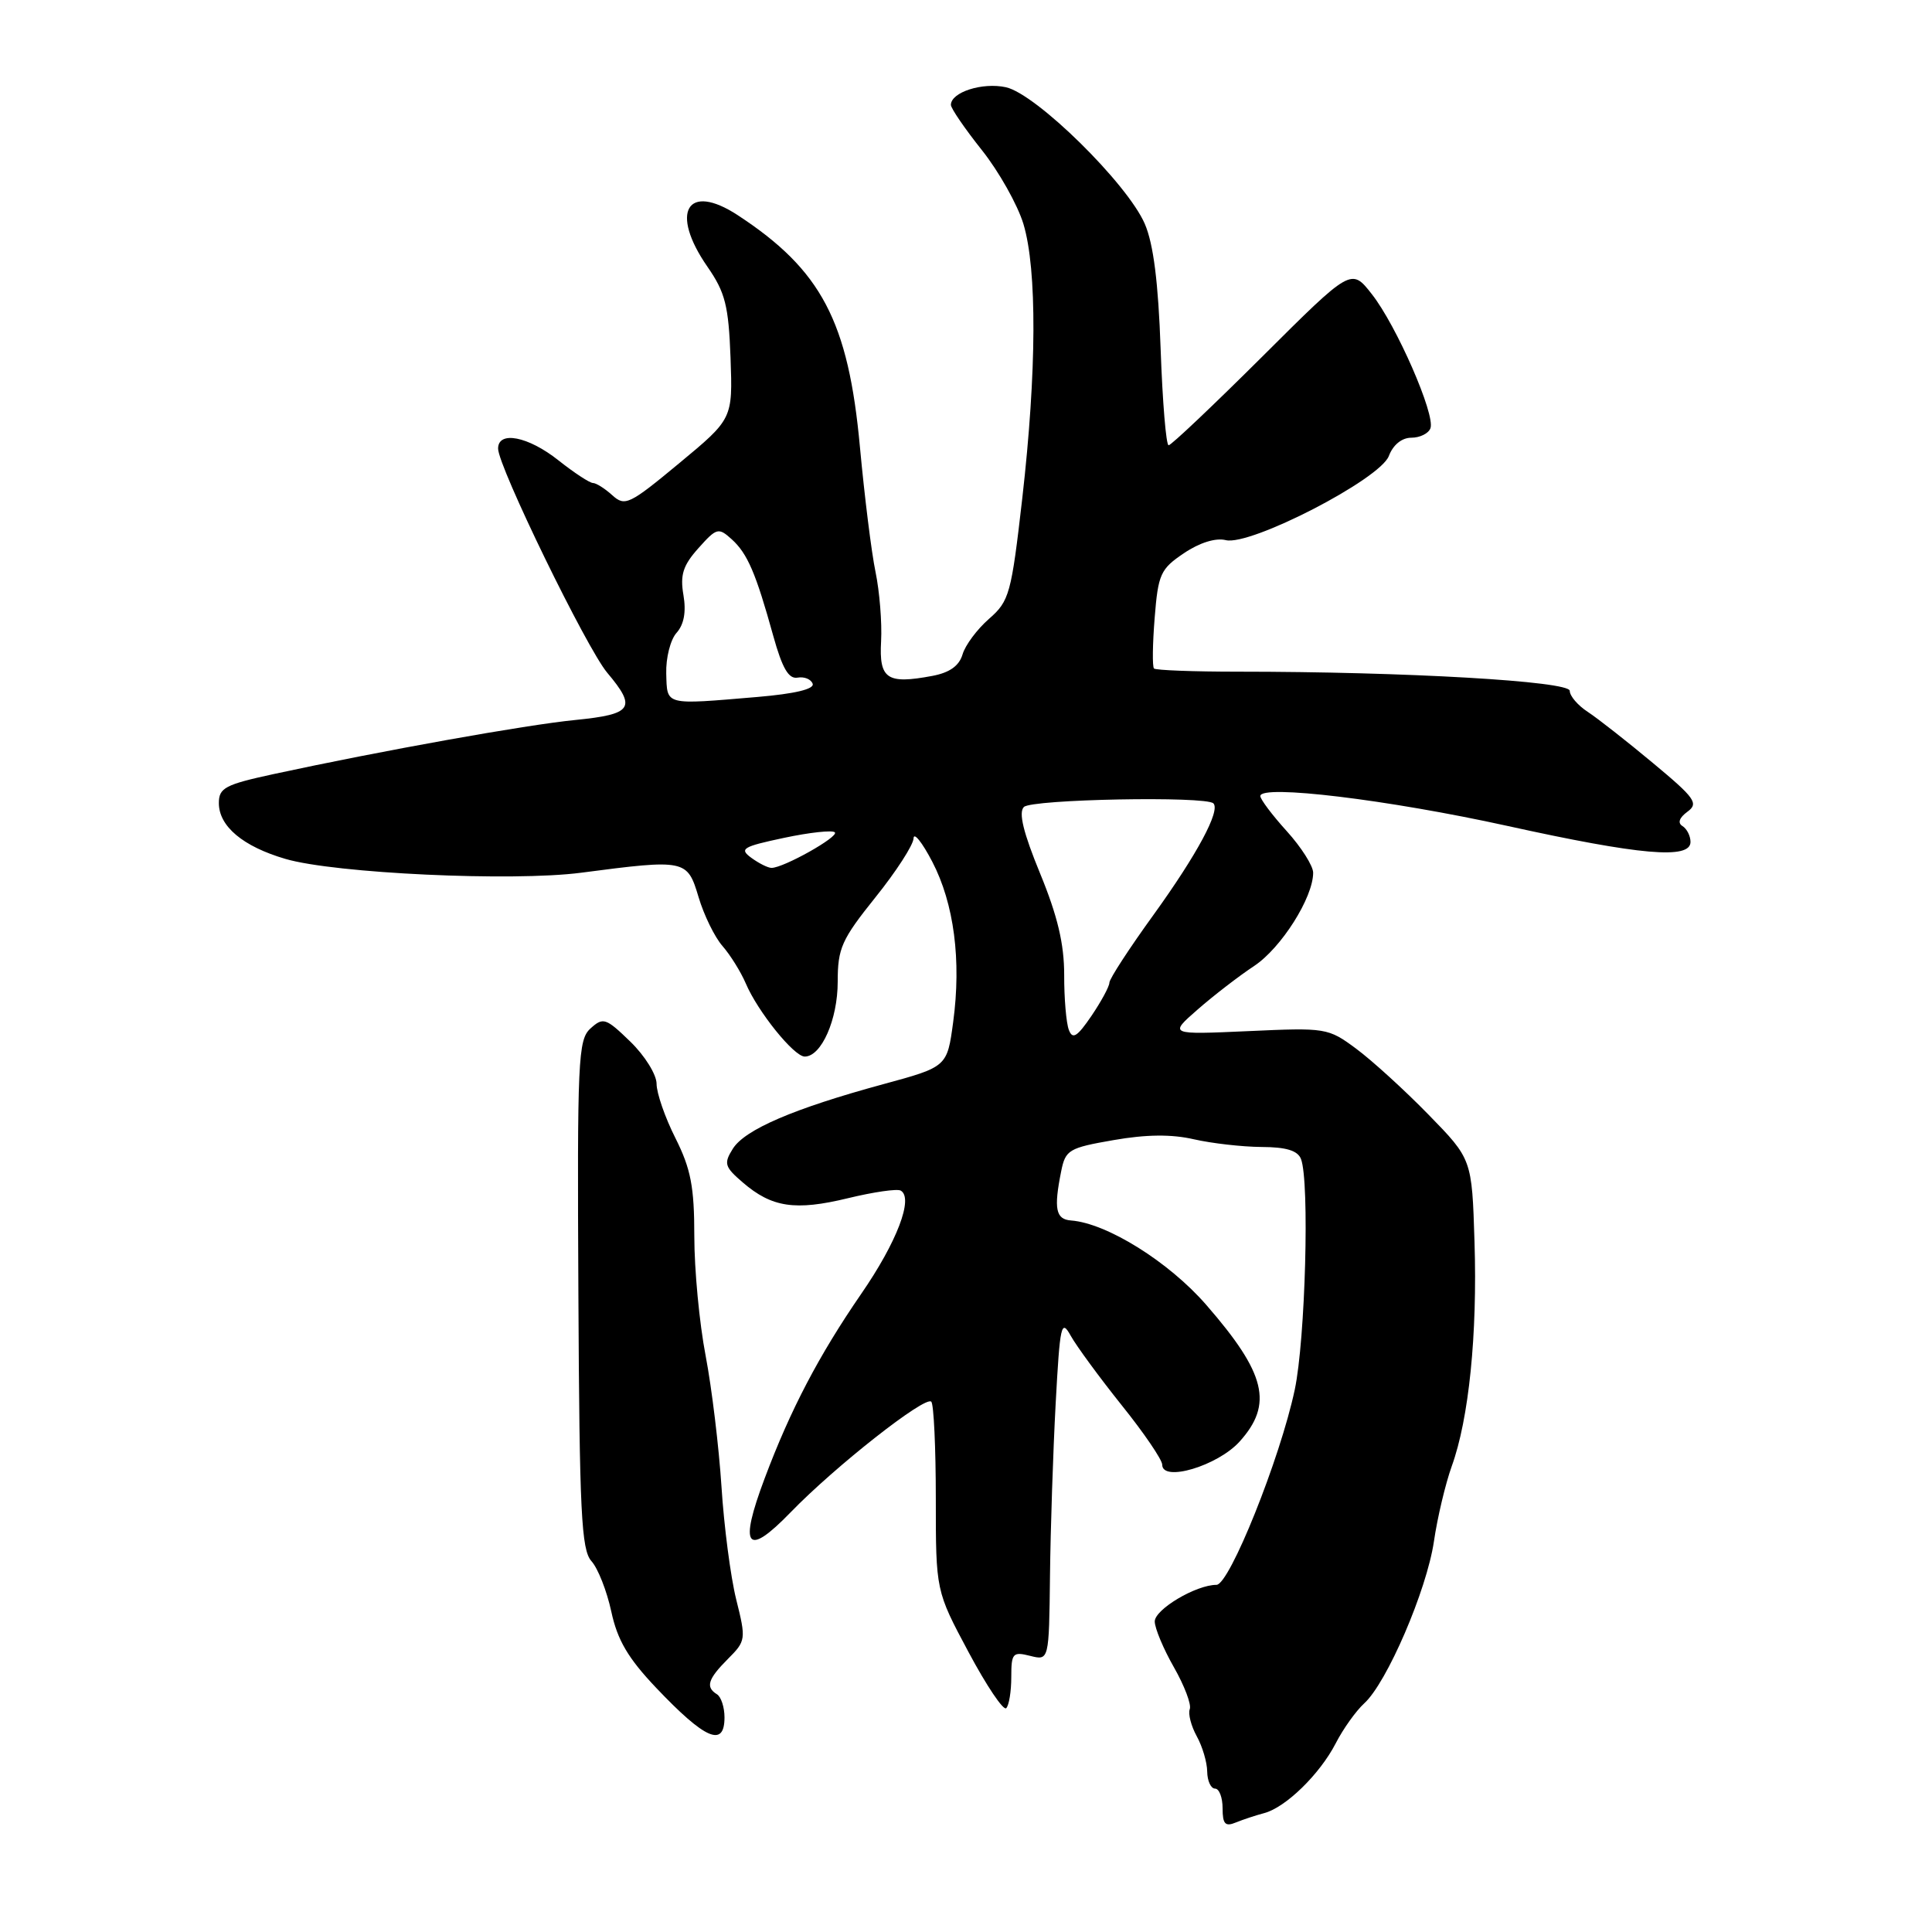 <?xml version="1.0" encoding="UTF-8" standalone="no"?>
<!DOCTYPE svg PUBLIC "-//W3C//DTD SVG 1.1//EN" "http://www.w3.org/Graphics/SVG/1.1/DTD/svg11.dtd" >
<svg xmlns="http://www.w3.org/2000/svg" xmlns:xlink="http://www.w3.org/1999/xlink" version="1.1" viewBox="0 0 256 256">
 <g >
 <path fill="currentColor"
d=" M 167.50 240.25 C 170.35 239.51 174.88 235.09 176.99 231.00 C 177.98 229.07 179.68 226.70 180.76 225.71 C 183.76 223.00 189.04 210.73 190.00 204.26 C 190.46 201.09 191.53 196.61 192.36 194.29 C 194.64 188.00 195.77 176.82 195.38 164.55 C 195.04 153.59 195.04 153.59 189.27 147.68 C 186.10 144.43 181.79 140.51 179.70 138.96 C 175.98 136.20 175.69 136.16 165.39 136.63 C 154.88 137.10 154.88 137.10 158.69 133.77 C 160.79 131.93 164.16 129.33 166.19 127.99 C 169.77 125.61 174.00 118.94 174.00 115.64 C 174.00 114.74 172.43 112.26 170.50 110.13 C 168.57 108.00 167.00 105.91 167.00 105.48 C 167.00 103.91 183.93 105.96 199.70 109.43 C 217.35 113.32 224.00 113.90 224.00 111.56 C 224.00 110.77 223.52 109.82 222.94 109.46 C 222.27 109.05 222.50 108.36 223.59 107.56 C 225.11 106.45 224.62 105.76 219.03 101.11 C 215.59 98.24 211.70 95.19 210.39 94.33 C 209.07 93.47 208.00 92.22 208.00 91.54 C 208.00 90.26 186.22 89.00 164.01 89.00 C 158.14 89.00 153.14 88.81 152.91 88.58 C 152.68 88.35 152.72 85.33 153.00 81.86 C 153.46 76.07 153.77 75.39 156.88 73.30 C 158.95 71.90 161.09 71.24 162.42 71.57 C 165.66 72.38 182.86 63.51 184.03 60.42 C 184.59 58.94 185.75 58.00 187.01 58.00 C 188.14 58.00 189.28 57.44 189.54 56.75 C 190.22 54.98 185.04 43.12 181.77 38.97 C 179.05 35.50 179.05 35.50 167.26 47.25 C 160.77 53.71 155.19 59.00 154.85 59.00 C 154.51 59.00 154.04 53.26 153.79 46.25 C 153.48 37.42 152.84 32.32 151.69 29.66 C 149.38 24.32 137.31 12.45 133.29 11.56 C 130.17 10.88 126.00 12.22 126.00 13.90 C 126.00 14.36 127.85 17.06 130.11 19.90 C 132.36 22.73 134.84 27.14 135.61 29.68 C 137.43 35.74 137.37 49.22 135.46 66.00 C 134.00 78.73 133.75 79.64 131.05 82.00 C 129.47 83.38 127.89 85.50 127.54 86.72 C 127.09 88.23 125.83 89.13 123.54 89.56 C 117.52 90.69 116.47 89.98 116.75 84.96 C 116.88 82.51 116.55 78.38 116.01 75.78 C 115.47 73.18 114.55 65.76 113.95 59.28 C 112.42 42.57 108.84 35.77 97.75 28.51 C 91.04 24.12 88.71 28.10 93.75 35.36 C 96.10 38.75 96.54 40.50 96.80 47.41 C 97.09 55.50 97.09 55.50 90.01 61.37 C 83.38 66.87 82.81 67.14 81.13 65.62 C 80.15 64.73 78.99 64.00 78.57 64.00 C 78.14 64.00 76.08 62.65 74.00 61.00 C 69.98 57.81 66.00 57.04 66.00 59.44 C 66.00 61.81 77.72 85.88 80.46 89.14 C 84.39 93.81 83.83 94.64 76.25 95.40 C 69.64 96.05 50.64 99.46 36.25 102.57 C 29.83 103.96 29.00 104.40 29.00 106.41 C 29.00 109.49 32.19 112.16 37.82 113.81 C 44.36 115.73 67.91 116.83 77.00 115.64 C 90.86 113.83 91.07 113.88 92.56 118.86 C 93.27 121.25 94.70 124.18 95.74 125.36 C 96.77 126.54 98.16 128.77 98.82 130.31 C 100.41 134.05 105.21 140.00 106.63 140.00 C 108.84 140.00 111.00 135.09 111.00 130.10 C 111.00 125.64 111.51 124.50 116.00 118.90 C 118.75 115.48 121.02 111.96 121.05 111.09 C 121.07 110.21 122.19 111.61 123.53 114.18 C 126.42 119.73 127.40 127.27 126.30 135.43 C 125.50 141.36 125.50 141.36 117.00 143.67 C 105.20 146.88 98.69 149.67 97.10 152.22 C 95.88 154.17 96.01 154.61 98.42 156.68 C 102.27 160.00 105.38 160.46 112.35 158.77 C 115.73 157.95 118.88 157.49 119.35 157.76 C 121.08 158.74 118.84 164.60 114.11 171.45 C 108.51 179.59 104.75 186.76 101.33 195.87 C 97.87 205.06 98.91 206.43 104.77 200.38 C 110.65 194.31 122.59 184.92 123.40 185.73 C 123.73 186.06 124.00 191.84 124.00 198.57 C 124.00 210.80 124.00 210.80 128.33 218.90 C 130.71 223.36 132.96 226.71 133.33 226.34 C 133.70 225.97 134.00 224.12 134.00 222.22 C 134.00 219.05 134.20 218.83 136.50 219.41 C 139.00 220.04 139.00 220.04 139.13 208.77 C 139.20 202.57 139.54 192.32 139.88 186.00 C 140.45 175.50 140.62 174.72 141.88 177.00 C 142.65 178.38 145.68 182.51 148.63 186.20 C 151.59 189.88 154.00 193.43 154.00 194.08 C 154.00 196.43 161.35 194.23 164.25 191.02 C 168.73 186.05 167.75 182.00 159.84 172.91 C 154.88 167.20 146.67 162.08 141.92 161.72 C 139.89 161.57 139.61 160.18 140.61 155.21 C 141.18 152.36 141.62 152.10 147.55 151.07 C 151.88 150.31 155.24 150.28 158.19 150.96 C 160.56 151.50 164.59 151.96 167.14 151.98 C 170.44 151.99 171.96 152.46 172.39 153.58 C 173.54 156.57 172.97 177.50 171.56 184.15 C 169.62 193.28 162.91 210.00 161.19 210.00 C 158.47 210.00 153.00 213.26 153.01 214.86 C 153.02 215.76 154.16 218.49 155.55 220.92 C 156.94 223.36 157.89 225.85 157.65 226.47 C 157.41 227.09 157.83 228.70 158.57 230.05 C 159.32 231.40 159.95 233.51 159.96 234.75 C 159.98 235.99 160.45 237.00 161.00 237.00 C 161.55 237.00 162.00 238.17 162.00 239.61 C 162.00 241.70 162.35 242.07 163.75 241.49 C 164.71 241.10 166.40 240.54 167.50 240.25 Z  M 96.00 227.56 C 96.00 226.22 95.55 224.84 95.00 224.50 C 93.46 223.55 93.79 222.49 96.45 219.82 C 98.84 217.43 98.87 217.22 97.55 211.93 C 96.81 208.95 95.93 202.22 95.60 196.98 C 95.26 191.75 94.32 183.94 93.50 179.64 C 92.67 175.34 92.00 168.22 92.00 163.81 C 92.00 157.25 91.54 154.88 89.50 150.81 C 88.12 148.08 87.00 144.84 87.00 143.61 C 87.00 142.39 85.44 139.88 83.52 138.02 C 80.28 134.88 79.92 134.76 78.25 136.27 C 76.59 137.77 76.48 140.34 76.64 171.51 C 76.78 200.42 77.03 205.37 78.37 206.86 C 79.23 207.81 80.41 210.81 81.00 213.54 C 81.81 217.32 83.22 219.72 86.93 223.63 C 93.44 230.49 96.00 231.60 96.00 227.56 Z  M 141.63 136.47 C 141.28 135.57 141.00 132.29 141.01 129.17 C 141.01 125.07 140.13 121.36 137.82 115.74 C 135.60 110.34 134.94 107.66 135.67 106.93 C 136.70 105.90 159.79 105.46 160.78 106.45 C 161.74 107.41 158.63 113.20 152.87 121.19 C 149.64 125.65 147.00 129.71 147.00 130.21 C 147.00 130.70 145.93 132.68 144.63 134.60 C 142.73 137.39 142.12 137.77 141.63 136.47 Z  M 99.56 113.67 C 97.92 112.47 98.38 112.19 103.89 111.02 C 107.28 110.30 110.31 109.97 110.62 110.29 C 111.20 110.86 103.83 115.00 102.23 115.00 C 101.76 115.00 100.56 114.40 99.56 113.67 Z  M 88.28 89.25 C 88.22 87.19 88.83 84.76 89.65 83.85 C 90.63 82.75 90.94 81.08 90.56 78.85 C 90.10 76.18 90.50 74.92 92.54 72.64 C 94.96 69.93 95.20 69.87 96.96 71.46 C 99.05 73.36 100.15 75.92 102.47 84.29 C 103.66 88.56 104.50 90.00 105.68 89.79 C 106.57 89.63 107.47 90.00 107.68 90.60 C 107.93 91.31 105.31 91.93 100.38 92.35 C 87.95 93.40 88.41 93.52 88.28 89.25 Z "/>
</g>
</svg>